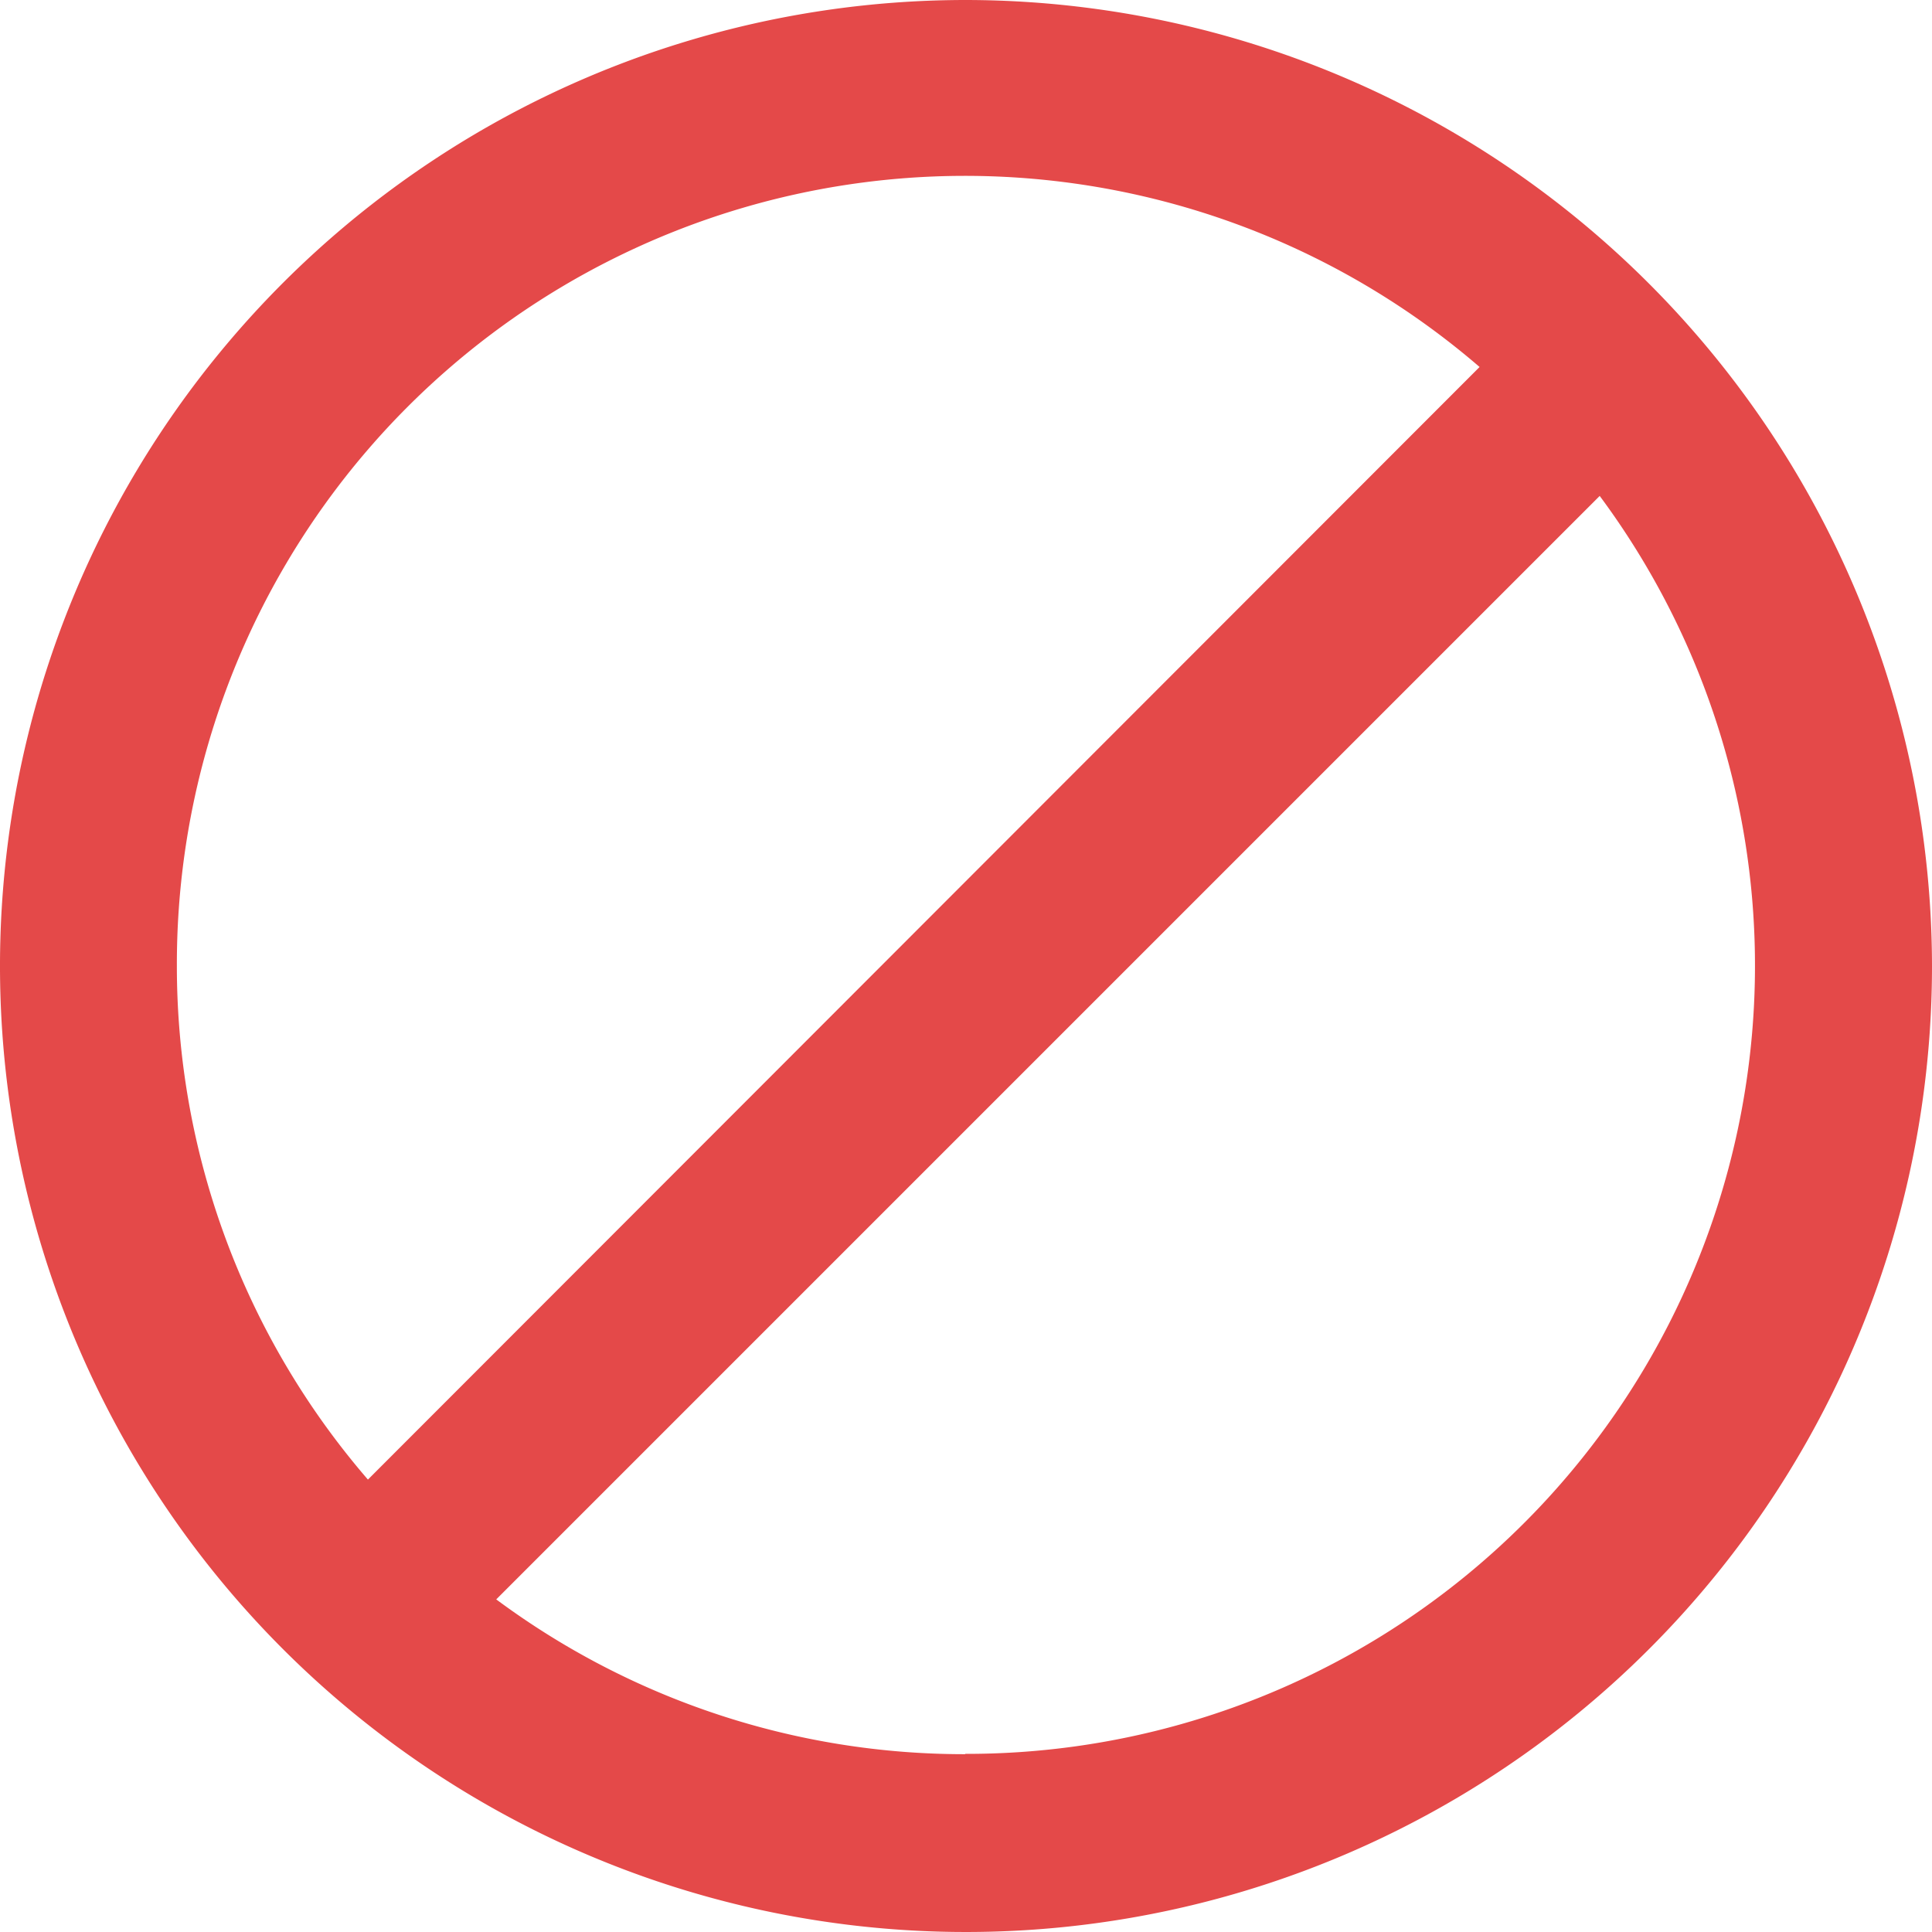 <svg xmlns="http://www.w3.org/2000/svg" width="6.128" height="6.128" viewBox="0 0 6.128 6.128">
  <path id="Path_18788" data-name="Path 18788" d="M3.064,0A3.064,3.064,0,1,0,6.128,3.064,3.068,3.068,0,0,0,3.064,0ZM.561,3.064a2.5,2.5,0,0,1,4.132-1.9L1.167,4.693A2.491,2.491,0,0,1,.561,3.064Zm2.5,2.5a2.49,2.49,0,0,1-1.487-.491l3.5-3.5a2.5,2.5,0,0,1-2.012,3.99Z" fill="#e44949"/>
</svg>
